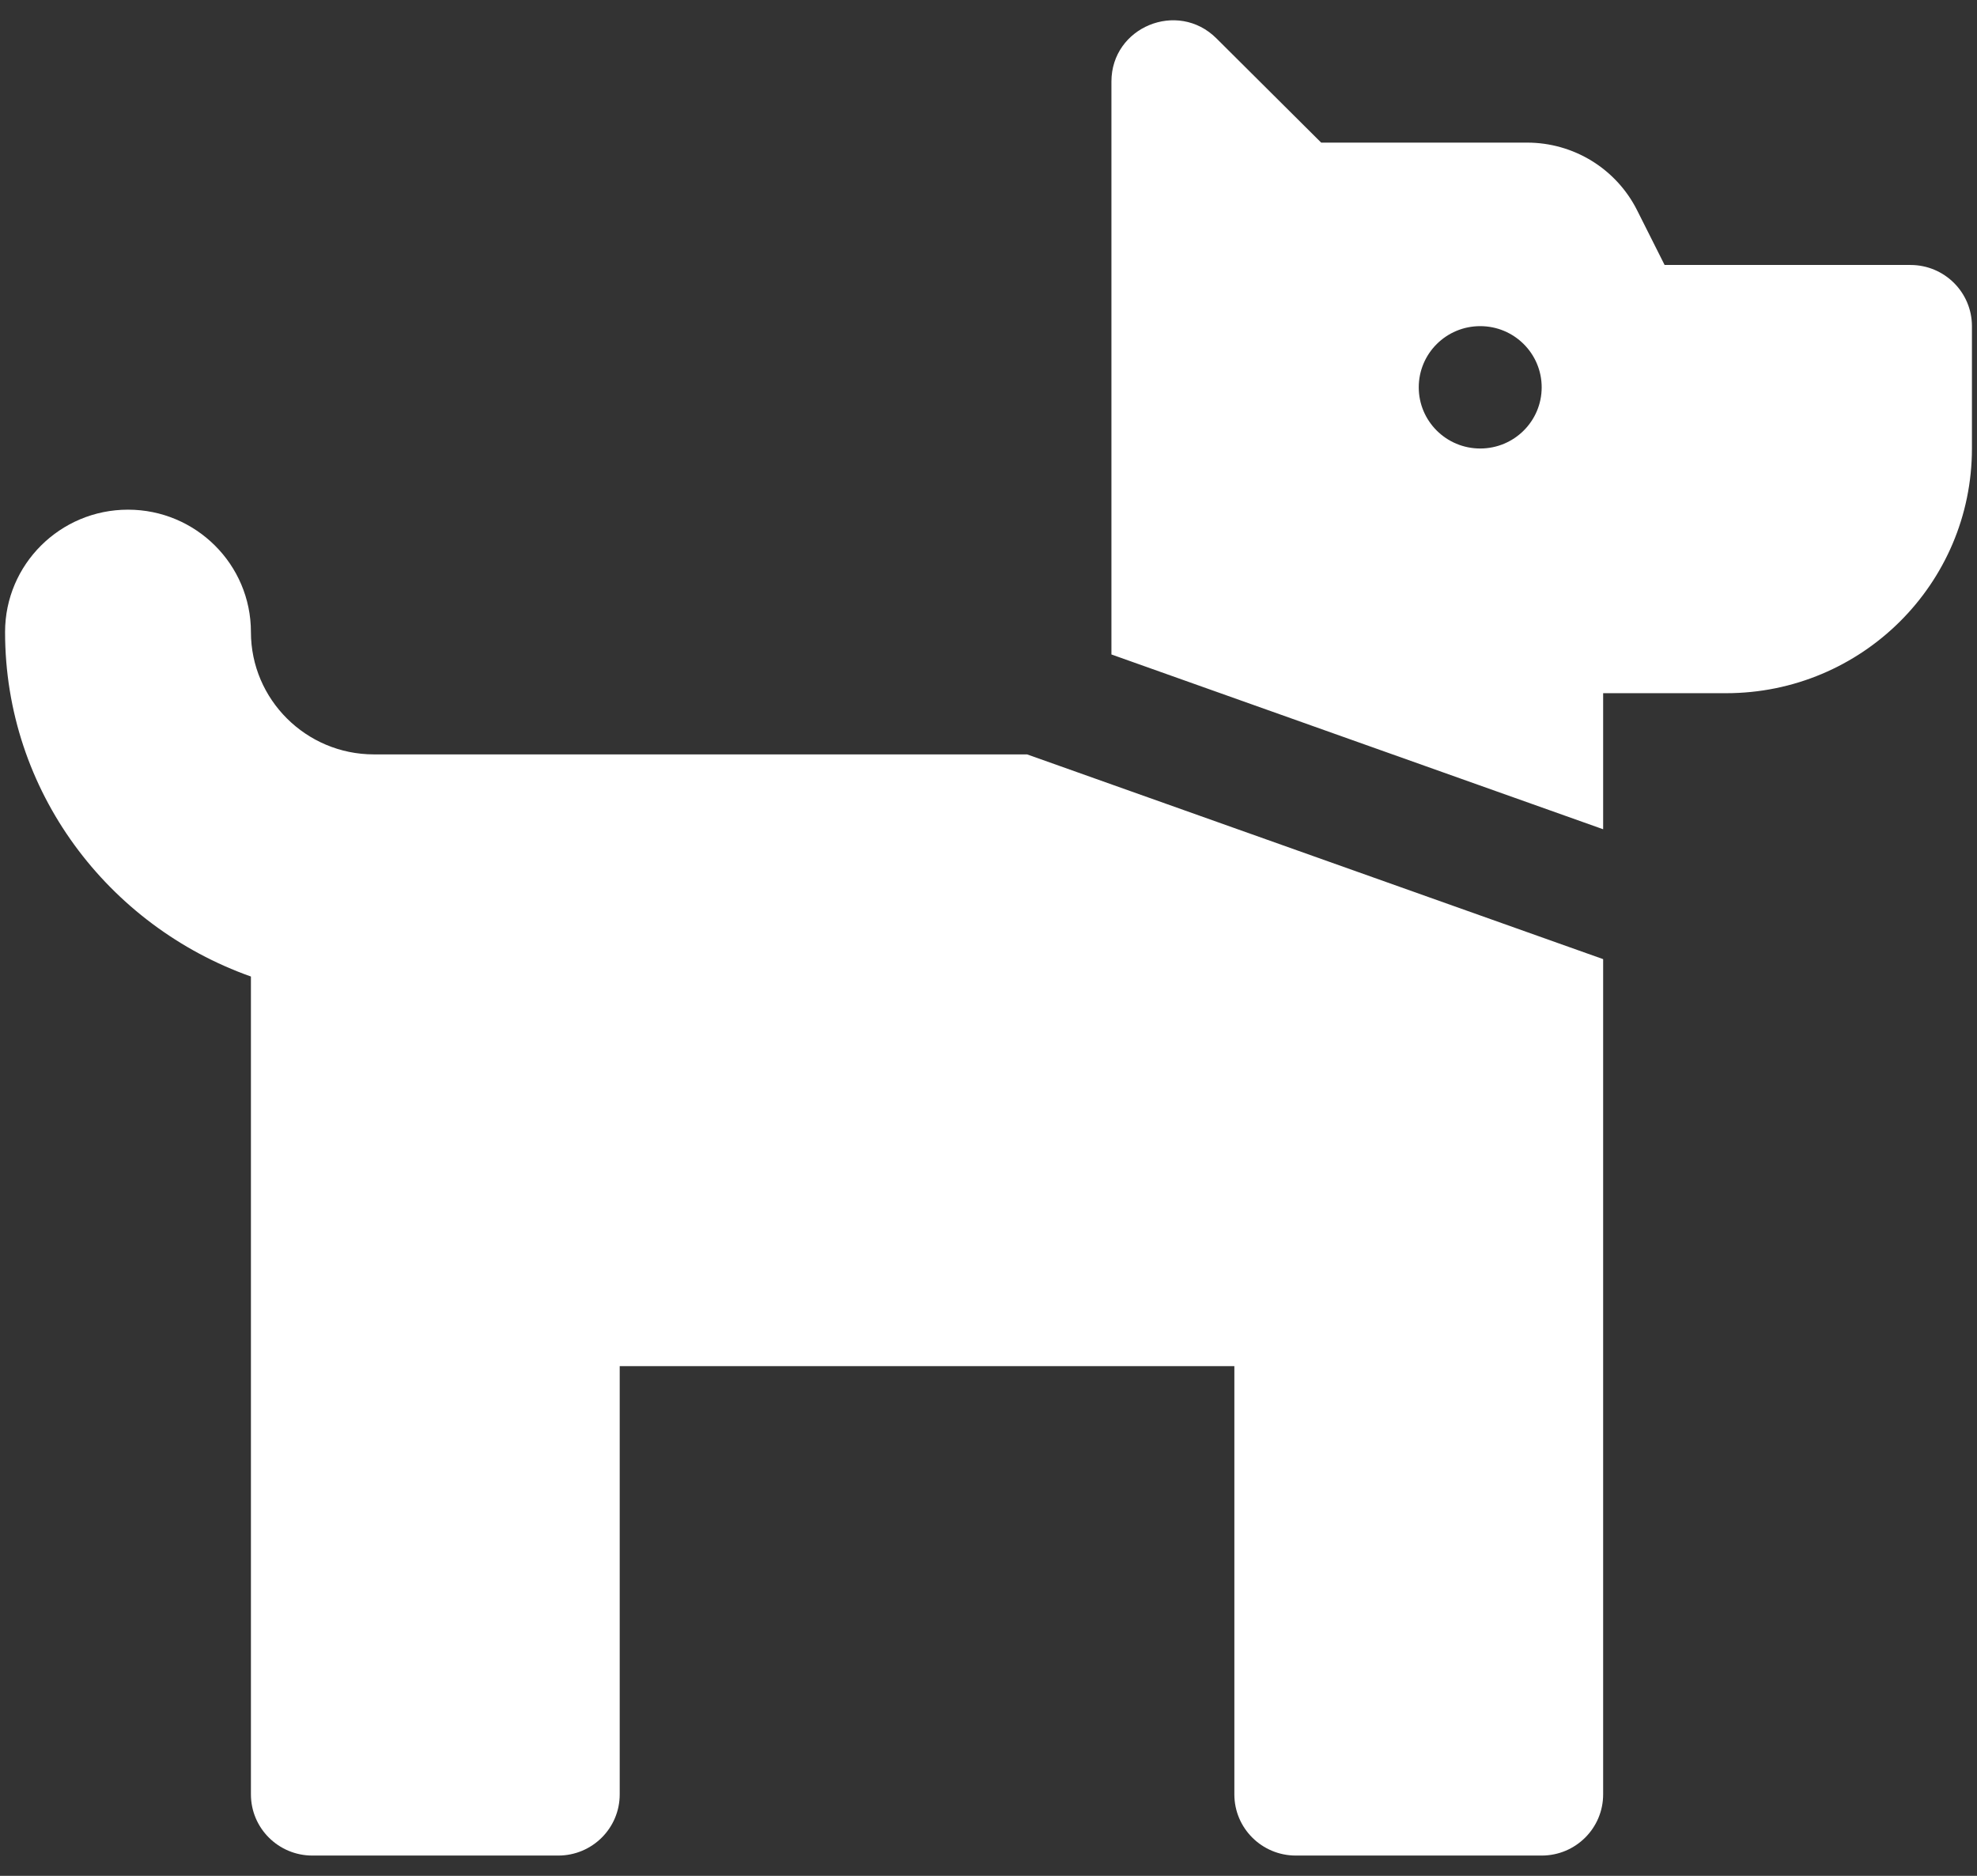 <svg width="78" height="74" viewBox="0 0 78 74" fill="none" xmlns="http://www.w3.org/2000/svg">
<rect x="0" y="0" width="78" height="74" fill="#333333" stroke="none"/>
<path d="M75.375 10.453H65.675L64.59 8.295C64.187 7.493 63.568 6.819 62.802 6.347C62.036 5.876 61.153 5.626 60.252 5.626H52.125L47.991 1.512C46.461 -0.009 43.85 1.068 43.85 3.217V25.818L63.25 32.713V27.346H68.1C73.458 27.346 77.8 23.025 77.8 17.693V12.866C77.8 11.533 76.715 10.453 75.375 10.453ZM58.4 17.693C57.06 17.693 55.975 16.613 55.975 15.28C55.975 13.946 57.06 12.866 58.4 12.866C59.74 12.866 60.825 13.946 60.825 15.28C60.825 16.613 59.74 17.693 58.4 17.693ZM14.75 29.76C12.076 29.76 9.9 27.594 9.9 24.933C9.9 22.268 7.728 20.106 5.05 20.106C2.372 20.106 0.2 22.268 0.2 24.933C0.2 31.217 4.266 36.525 9.9 38.523V70.787C9.9 72.12 10.985 73.2 12.325 73.2H22.025C23.365 73.2 24.45 72.12 24.45 70.787V53.893H48.7V70.787C48.7 72.12 49.785 73.2 51.125 73.2H60.825C62.165 73.2 63.25 72.12 63.25 70.787V37.837L40.523 29.76H14.75Z" fill="white"/>
</svg>
